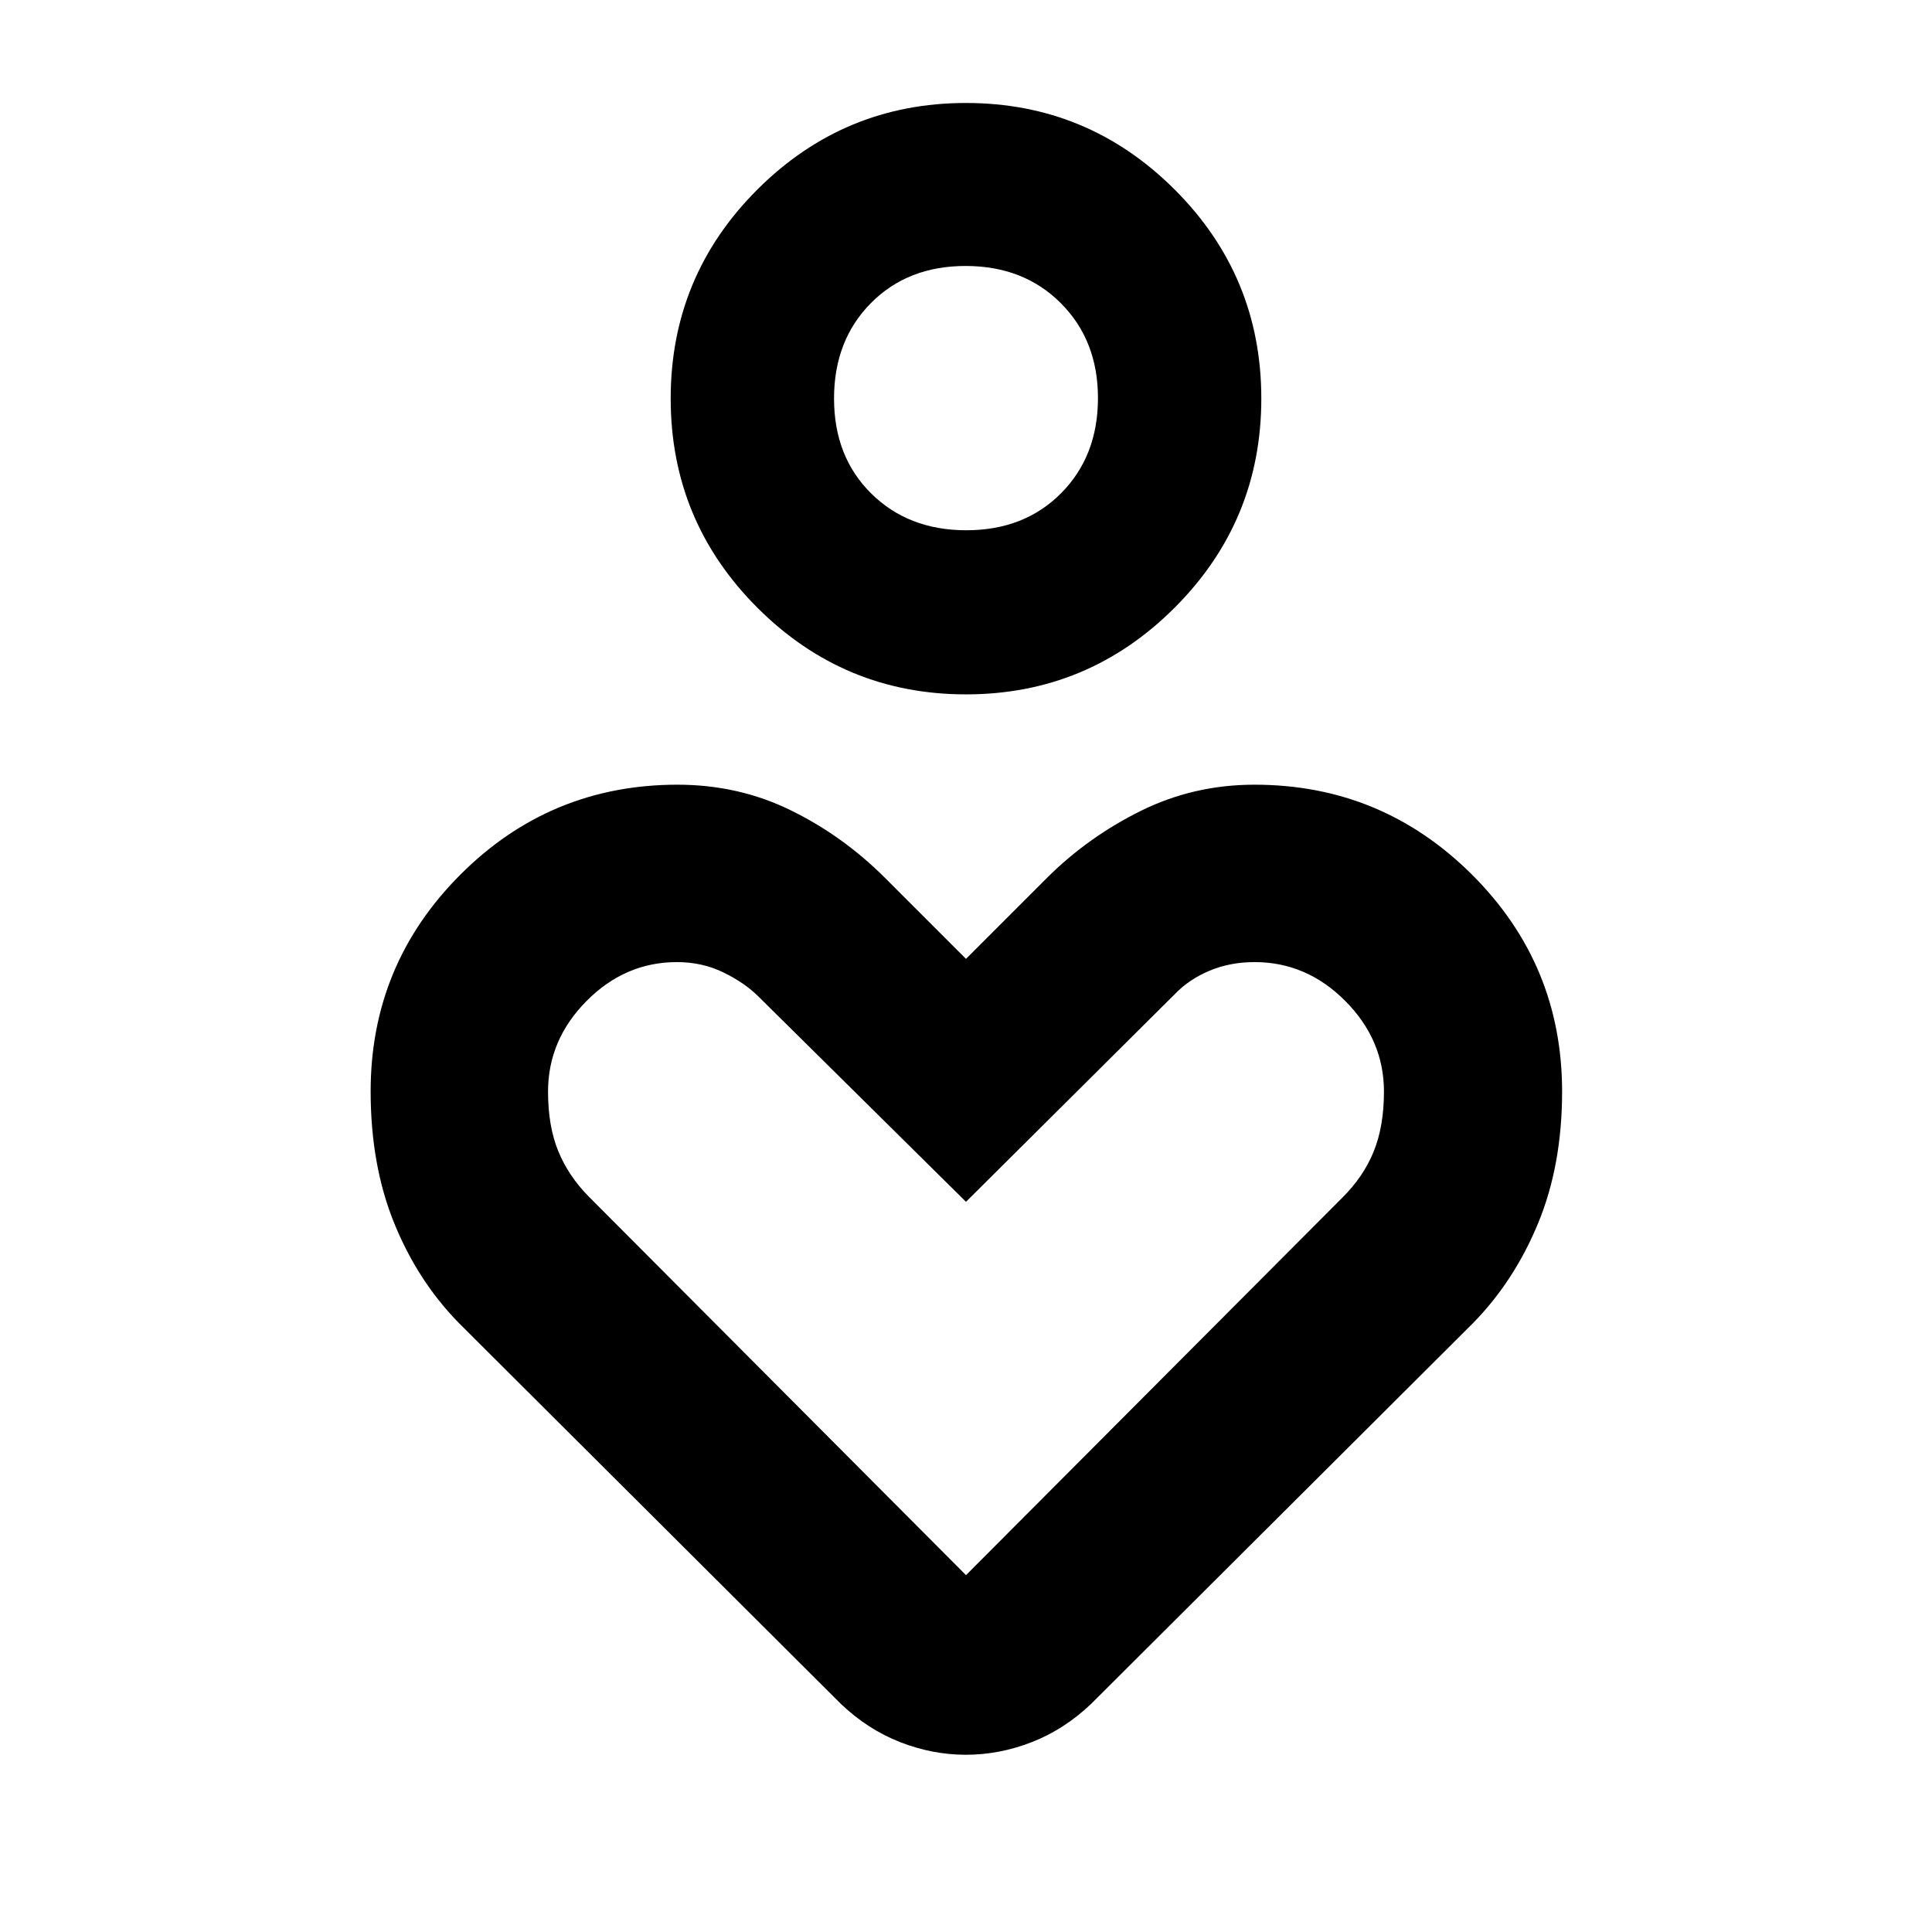 <svg xmlns="http://www.w3.org/2000/svg" height="40" viewBox="0 -960 960 960" width="40"><path d="M480-614.97q-60.6 0-103.67-43.07t-43.07-103.92q0-60.84 43.07-103.86Q419.4-908.83 480-908.83t103.67 43.01q43.07 43.02 43.07 103.86 0 60.85-43.07 103.92T480-614.97Zm.18-81.55q28.83 0 47.11-18.44t18.28-47.26q0-28.66-18.46-47.14-18.45-18.48-47.29-18.48-28.83 0-47.11 18.49t-18.28 47.38q0 28.9 18.46 47.17 18.45 18.28 47.29 18.28Zm-62.25 583.27-189.8-189.23q-20.55-20.93-32.25-49.74-11.71-28.81-11.71-65.52 0-63.07 44.64-107.71 44.64-44.64 107.83-44.64 30.31 0 56.26 12.71 25.96 12.7 46.97 33.71L480-483.54l40.13-40.13q20.26-20.26 46.59-33.34 26.33-13.08 56.64-13.08 63.19 0 108.02 44.64 44.82 44.64 44.82 107.85 0 36.5-11.89 65.35-11.89 28.84-32.44 49.77l-189.8 189.23q-13.33 12.64-29.4 18.91t-32.7 6.27q-16.64 0-32.68-6.27-16.05-6.27-29.36-18.91ZM480-177.32l186.96-187.53q10.47-10.34 15.6-22.92 5.12-12.57 5.12-29.82 0-25.74-19.24-45.05-19.23-19.3-44.99-19.3-12.32 0-22.52 4.32-10.2 4.31-17.2 11.63L480-362.83 376.86-464.84q-6.73-6.73-17.29-11.91-10.55-5.19-23.2-5.19-25.73 0-44.89 19.3-19.16 19.31-19.16 45.05 0 17.14 5.04 29.49 5.04 12.36 15.07 22.55L480-177.32Zm0-584.77Zm0 432.18Z"/></svg>